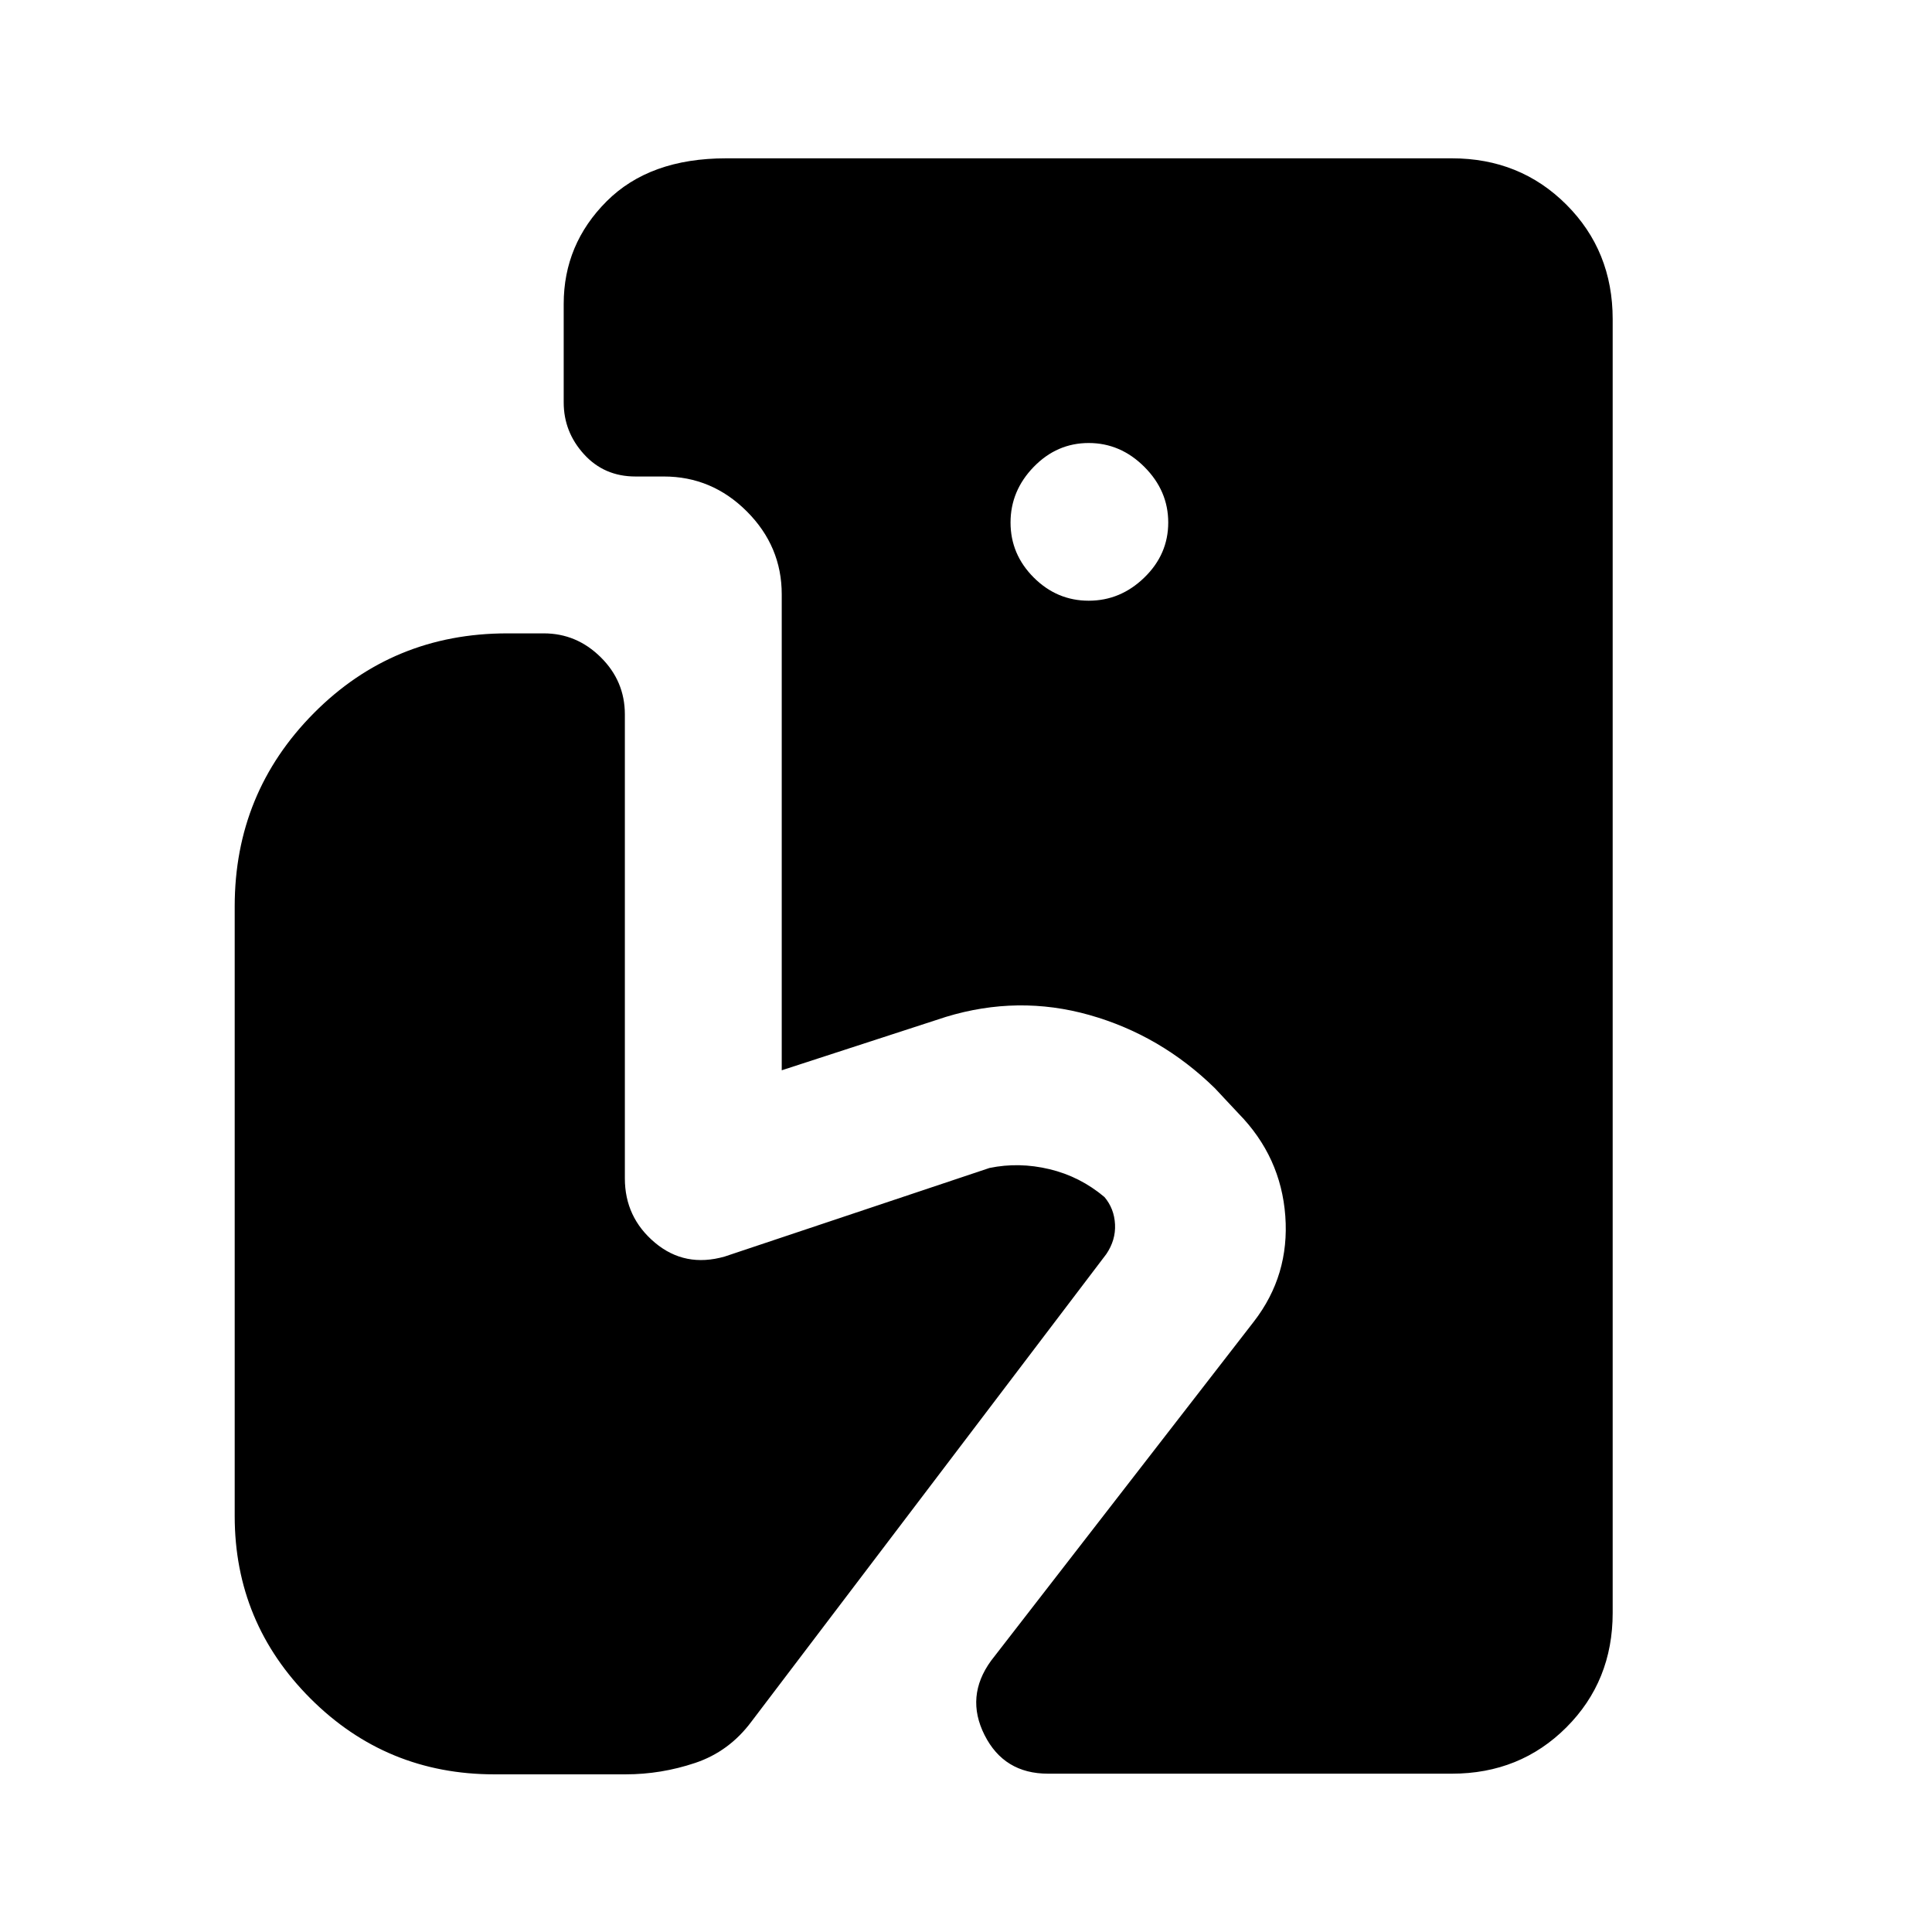 <svg xmlns="http://www.w3.org/2000/svg" height="40" viewBox="0 -960 960 960" width="40"><path d="M520.74-78.67q-21.84 0-31.52-19.19t3.24-36.94l130.57-168.51q17.79-23 15.63-52.44-2.17-29.43-23.22-50.94l-11.87-12.67q-26.93-26.31-62.29-36.3-35.36-9.98-71.25.94l-81.59 26.54v-236.49q0-23.87-17.35-41.22-17.35-17.34-41.22-17.34h-14.1q-15.56 0-25.61-11.08-10.06-11.08-10.06-25.72V-809q0-29.64 21.35-50.99 21.35-21.34 59.32-21.34h360.66q33.88 0 56.89 23.01 23.01 23.01 23.01 56.89v642.86q0 33.88-23.01 56.89-23.01 23.01-56.89 23.01H520.74Zm20.23-582.84q15.8 0 27.66-11.53 11.86-11.52 11.86-27.32 0-15.79-11.86-27.65t-27.66-11.86q-15.79 0-27.32 11.86-11.52 11.86-11.52 27.65 0 15.8 11.52 27.32 11.53 11.53 27.32 11.53ZM245.62-78.34q-53.67 0-91.34-37.66-37.66-37.67-37.66-90.67v-302.95q0-56.41 39.33-96.03 39.33-39.63 96.08-39.63h18.18q16.3 0 28.29 11.86 11.99 11.85 11.99 28.42v230.54q0 19.38 14.93 31.93 14.94 12.55 34.71 6.89l131.54-44q14.64-3.03 29.82.6t27.33 13.86q4.85 5.77 5.23 13.56.39 7.8-4.33 14.77L373.44-104.62q-11.08 14.93-28.02 20.61-16.93 5.67-34.55 5.67h-65.25Z"/></svg>